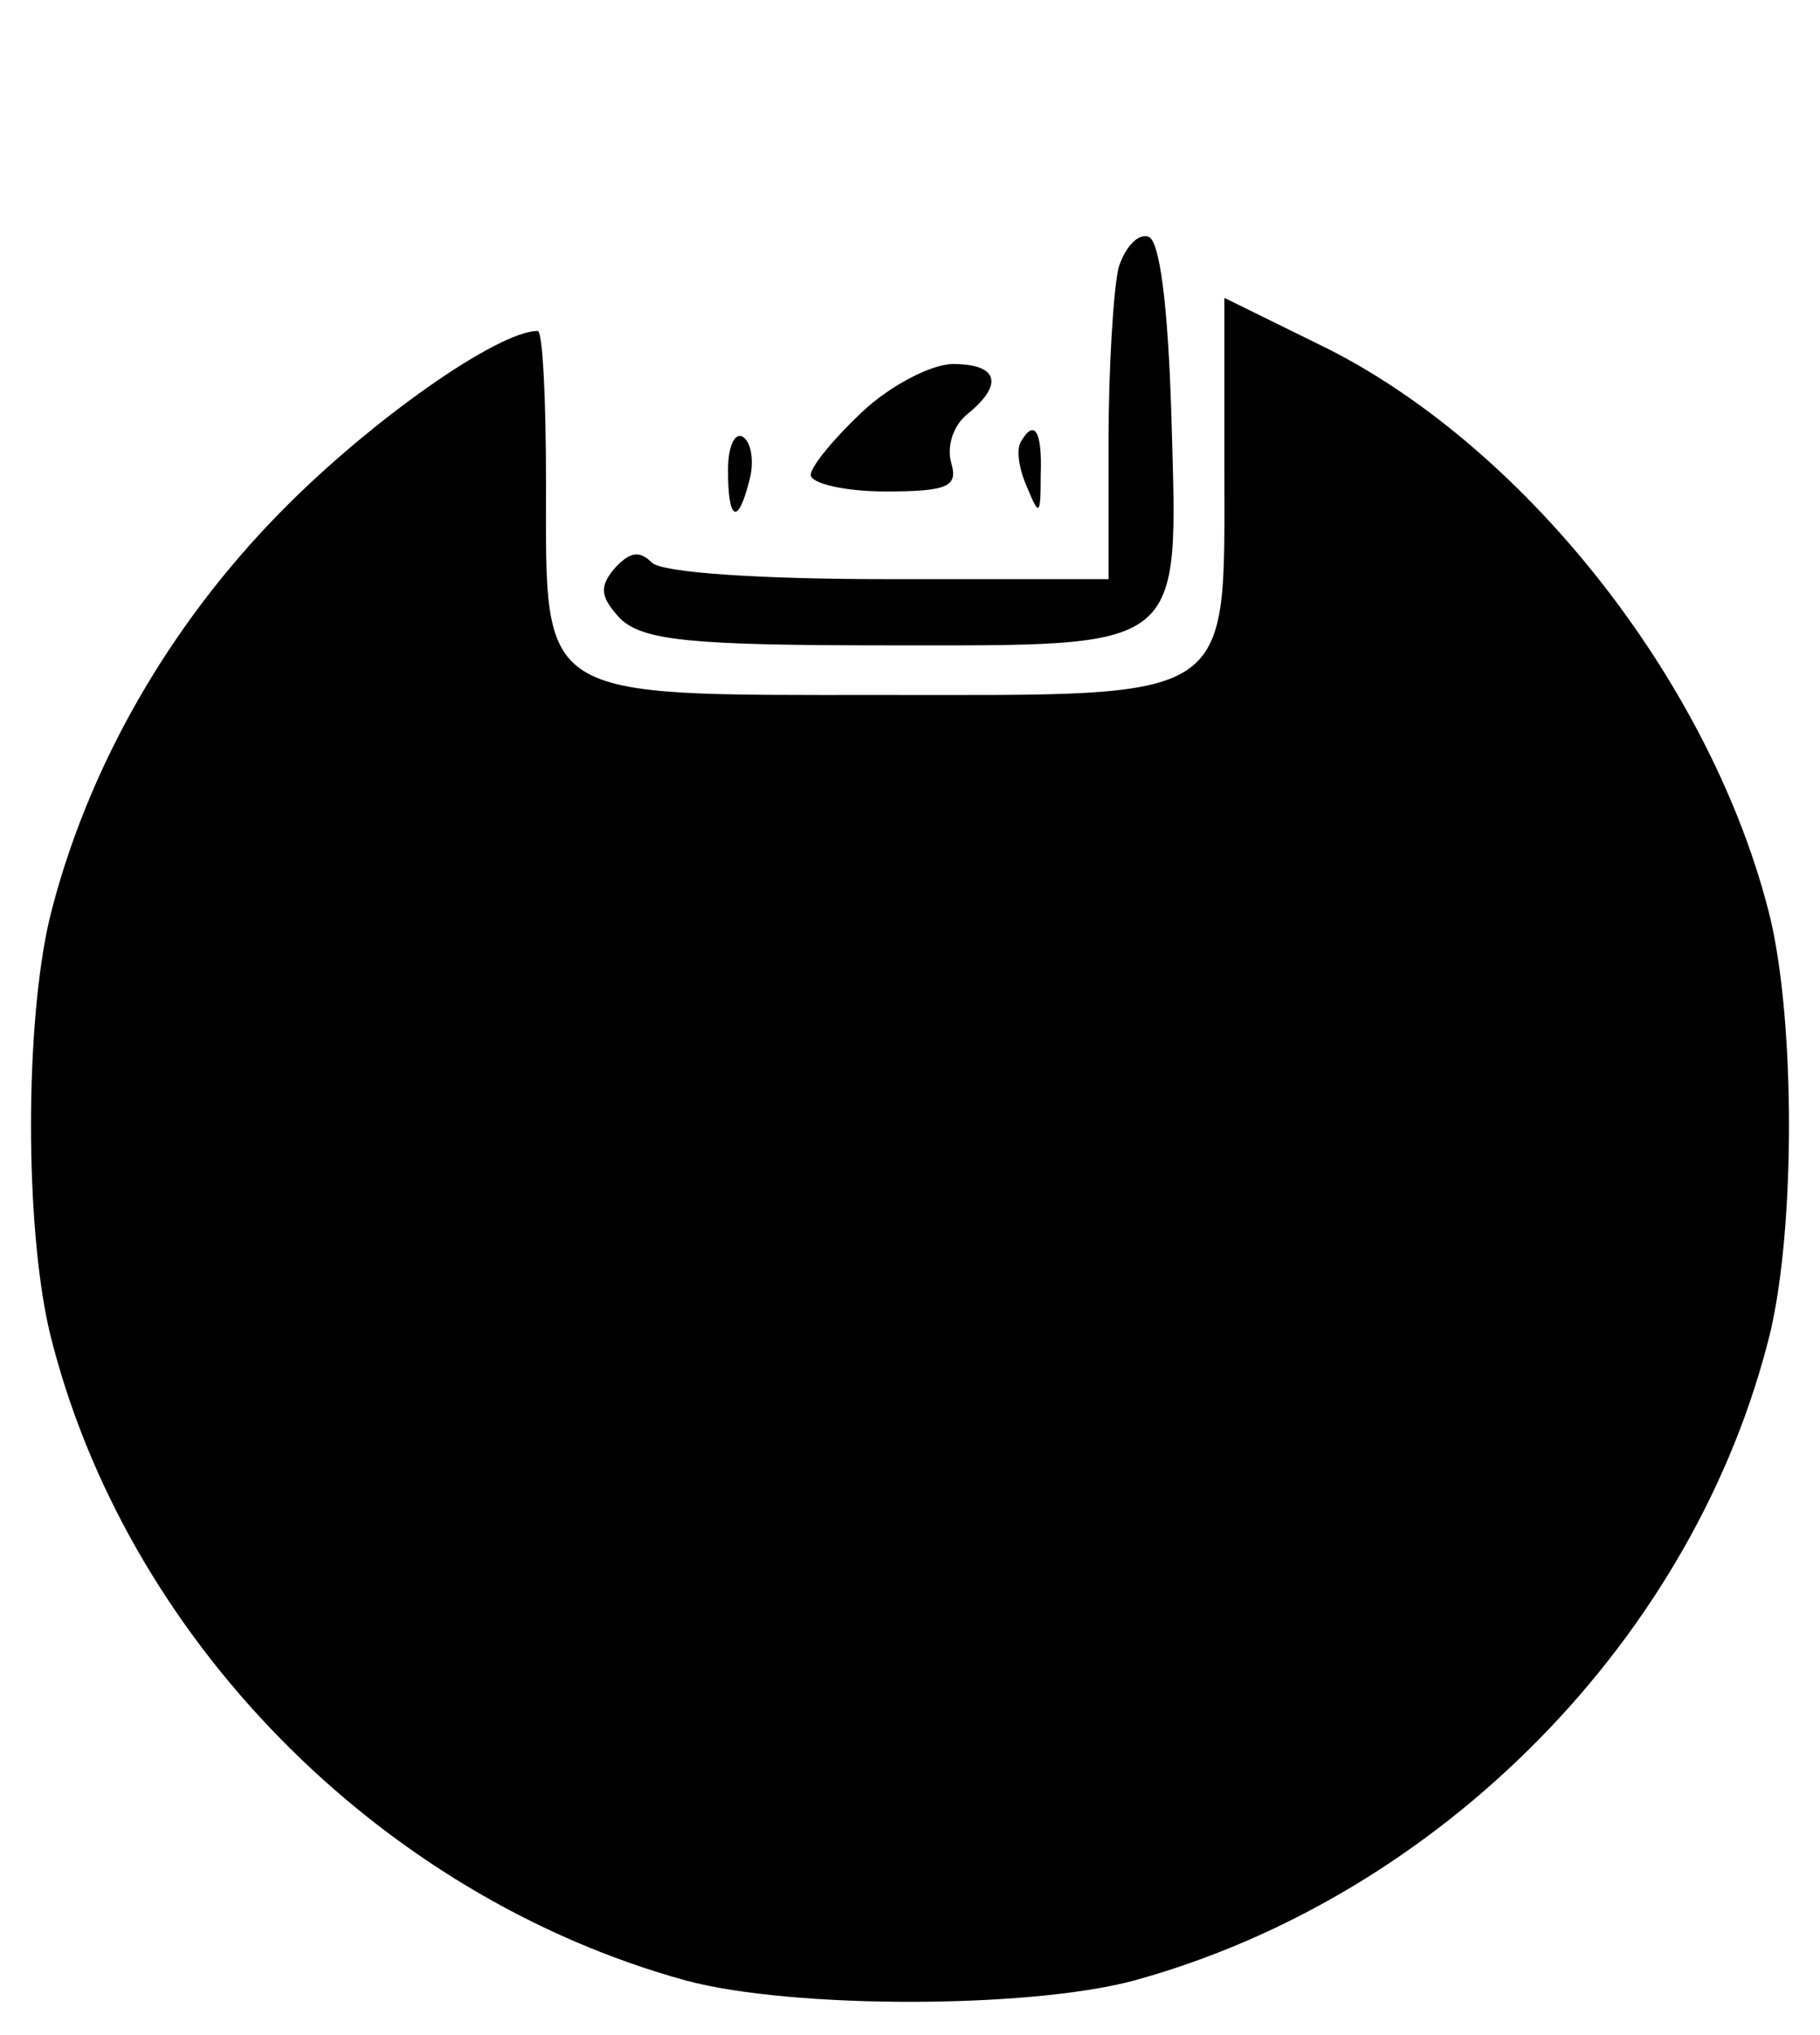 <?xml version="1.0" standalone="no"?>
<!DOCTYPE svg PUBLIC "-//W3C//DTD SVG 20010904//EN"
 "http://www.w3.org/TR/2001/REC-SVG-20010904/DTD/svg10.dtd">
<svg version="1.0" xmlns="http://www.w3.org/2000/svg"
 width="110pt" height="123pt" viewBox="0 0 110 123"
 preserveAspectRatio="xMidYMid meet">

<g transform="translate(0,123) scale(0.1,-0.1)"
fill="#000000" stroke="none">
<path d="M676 1068 c-3 -13 -6 -60 -6 -105 l0 -83 -133 0 c-79 0 -137 4 -143
10 -8 8 -14 6 -23 -4 -9 -11 -8 -17 4 -30 14 -13 42 -16 160 -16 183 0 177 -5
173 138 -2 67 -7 107 -14 109 -6 2 -14 -6 -18 -19z"/>
<path d="M740 947 c0 -143 8 -137 -207 -137 -210 0 -203 -4 -203 128 0 51 -2
92 -5 92 -24 0 -101 -54 -155 -109 -69 -70 -118 -157 -140 -246 -15 -64 -15
-186 0 -250 45 -184 199 -341 385 -392 64 -17 206 -17 270 0 186 51 340 208
385 392 15 64 15 186 0 250 -34 139 -145 282 -267 344 l-63 31 0 -103z"/>
<path d="M521 981 c-17 -16 -31 -33 -31 -38 0 -5 20 -10 45 -10 38 0 44 3 40
17 -3 10 1 23 10 30 22 18 18 30 -9 30 -13 0 -38 -13 -55 -29z"/>
<path d="M440 946 c0 -31 6 -34 13 -6 3 11 1 23 -4 26 -5 3 -9 -6 -9 -20z"/>
<path d="M617 963 c-3 -5 -1 -17 4 -28 7 -17 8 -17 8 8 1 27 -4 34 -12 20z"/>
</g>
</svg>
